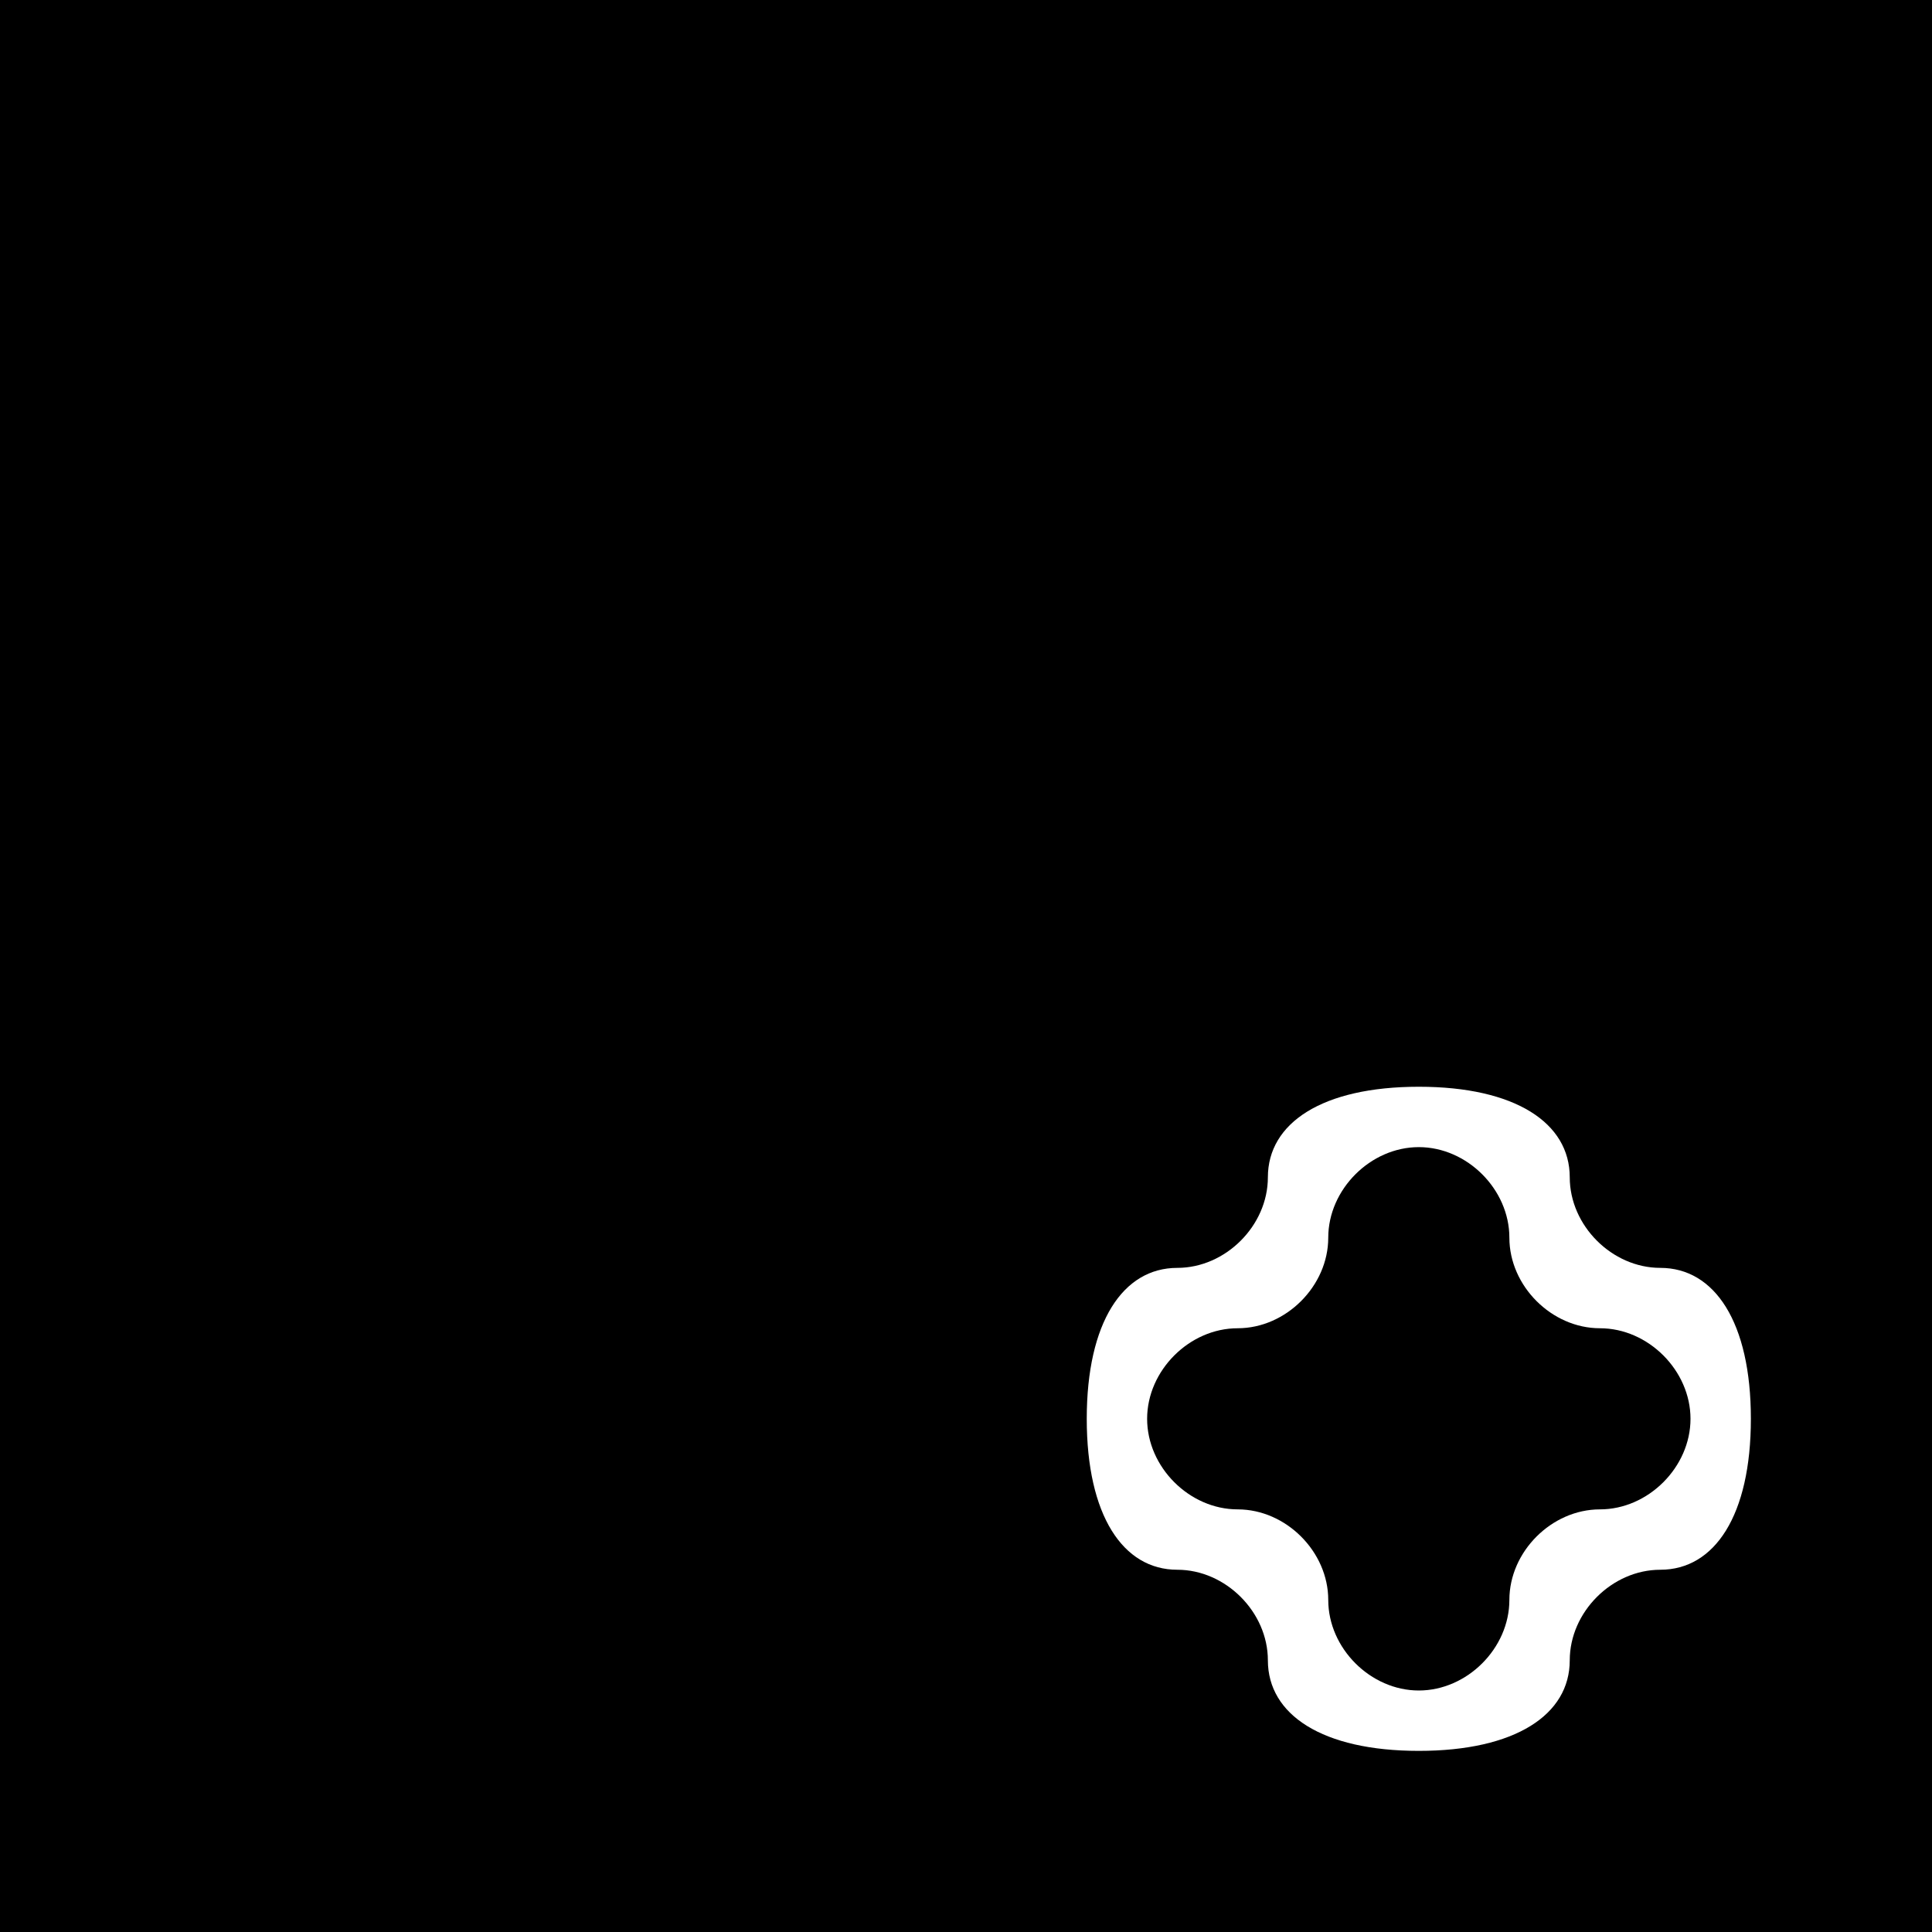 <?xml version="1.0" standalone="no"?>
<!DOCTYPE svg PUBLIC "-//W3C//DTD SVG 20010904//EN"
 "http://www.w3.org/TR/2001/REC-SVG-20010904/DTD/svg10.dtd">
<svg version="1.0" xmlns="http://www.w3.org/2000/svg"
 width="32pt" height="32pt" viewBox="0 0 32 32"
 preserveAspectRatio="xMidYMid meet">
<rect x="0" y="0" width="32" height="32" fill="#808080" stroke="none"/>
<g transform="translate(0,32) scale(0.1,-0.1)"
fill="#000000" stroke="none">
<path fill="#000000" stroke="none" d="M0 160 l0 -160 160 0 160 0 0 160 0
160 -160 0 -160 0 0 -160z"/>
<path fill="#ffffff" stroke="none" d="M260 125 c0 -8 7 -15 15 -15 9 0 15 -9
15 -25 0 -16 -6 -25 -15 -25 -8 0 -15 -7 -15 -15 0 -9 -9 -15 -25 -15 -16 0
-25 6 -25 15 0 8 -7 15 -15 15 -9 0 -15 9 -15 25 0 16 6 25 15 25 8 0 15 7 15
15 0 9 9 15 25 15 16 0 25 -6 25 -15z"/>
<path fill="#000000" stroke="none" d="M220 115 c0 -8 -7 -15 -15 -15 -8 0
-15 -7 -15 -15 0 -8 7 -15 15 -15 8 0 15 -7 15 -15 0 -8 7 -15 15 -15 8 0 15
7 15 15 0 8 7 15 15 15 8 0 15 7 15 15 0 8 -7 15 -15 15 -8 0 -15 7 -15 15 0
8 -7 15 -15 15 -8 0 -15 -7 -15 -15z"/>
</g>
</svg>
